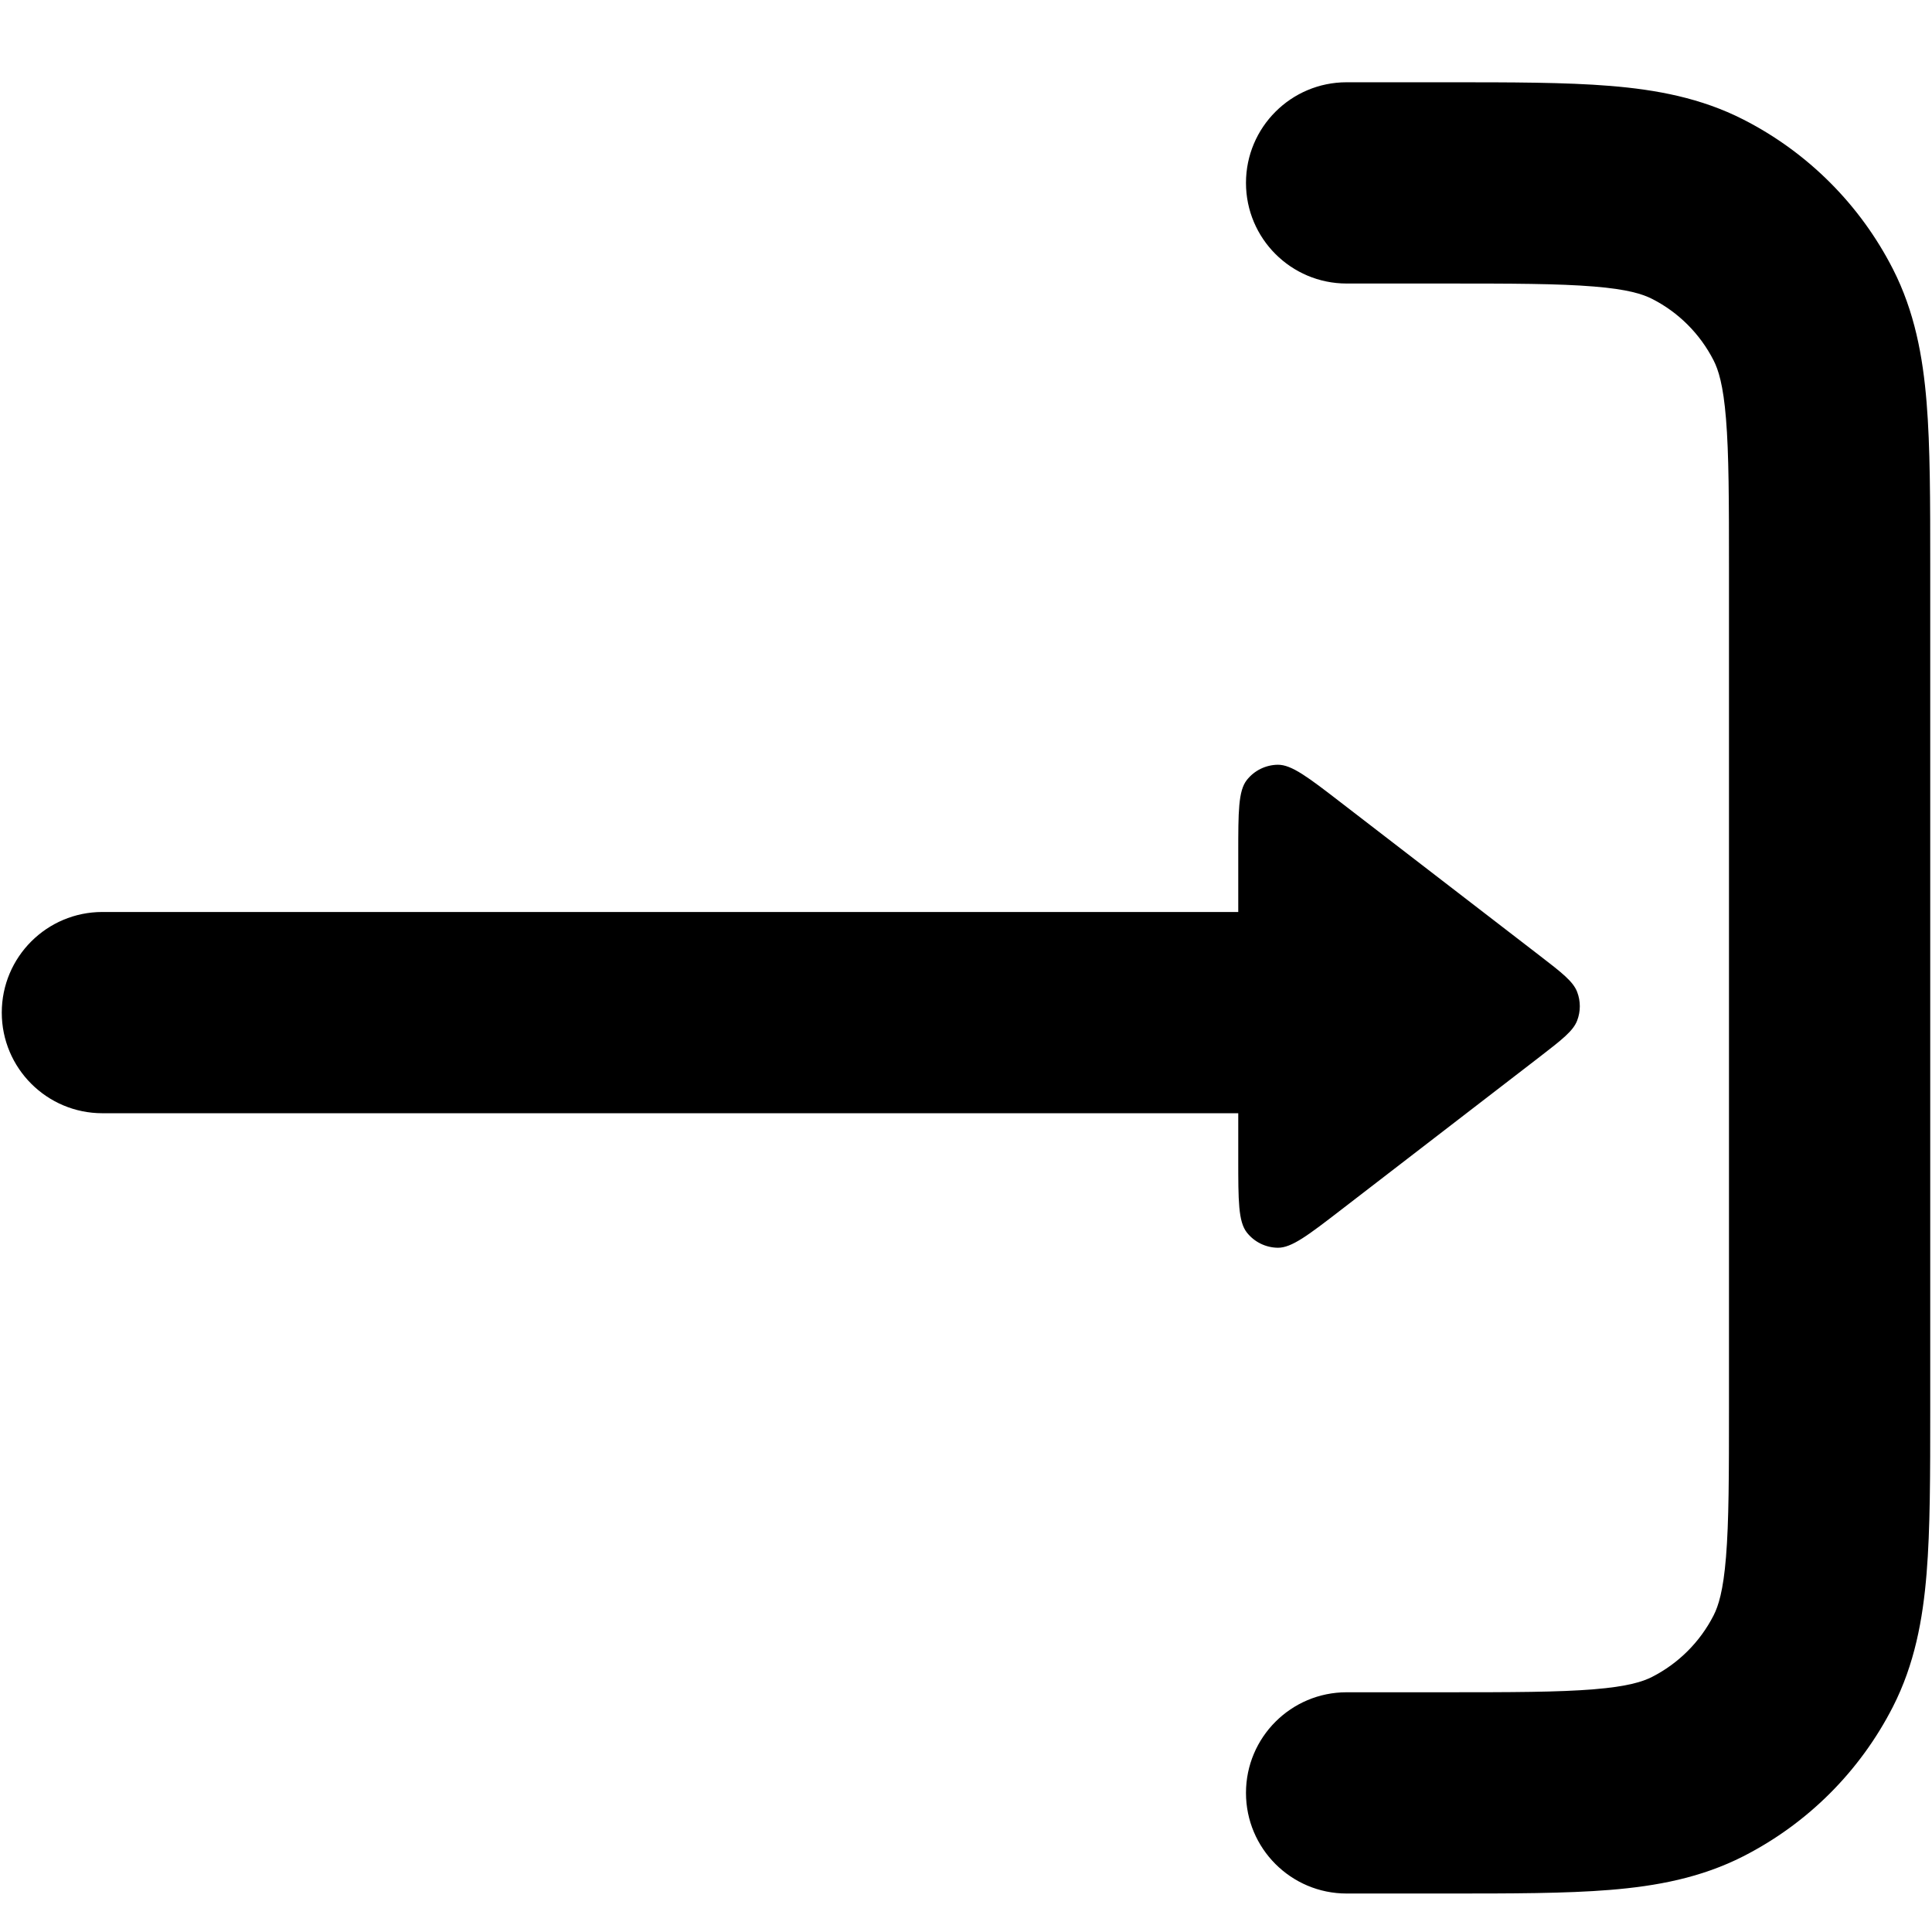 <svg width="24" height="24" viewBox="0 0 24 24" fill="none" xmlns="http://www.w3.org/2000/svg">
<path d="M16.728 21.022C16.038 21.022 15.478 21.582 15.478 22.272C15.478 22.962 16.038 23.522 16.728 23.522L17.978 23.522C18.775 23.522 19.449 23.522 20 23.477C20.578 23.43 21.131 23.327 21.657 23.059C22.457 22.651 23.107 22.001 23.515 21.201C23.783 20.675 23.886 20.122 23.933 19.544C23.978 18.993 23.978 18.32 23.978 17.522V7.022C23.978 6.225 23.978 5.551 23.933 5C23.886 4.422 23.783 3.869 23.515 3.343C23.107 2.543 22.457 1.893 21.657 1.485C21.131 1.217 20.578 1.114 20 1.067C19.449 1.022 18.776 1.022 17.978 1.022H16.728C16.038 1.022 15.478 1.582 15.478 2.272C15.478 2.962 16.038 3.522 16.728 3.522H17.928C18.789 3.522 19.359 3.523 19.797 3.559C20.22 3.593 20.407 3.654 20.523 3.713C20.852 3.88 21.119 4.148 21.287 4.477C21.346 4.593 21.407 4.78 21.441 5.203C21.477 5.641 21.478 6.211 21.478 7.072V17.472C21.478 18.333 21.477 18.903 21.441 19.341C21.407 19.764 21.346 19.951 21.287 20.067C21.119 20.396 20.852 20.663 20.523 20.831C20.407 20.89 20.22 20.951 19.797 20.985C19.359 21.021 18.789 21.022 17.928 21.022H16.728Z" fill="black"/>
<path d="M15.382 10.603C15.382 10.084 15.382 9.824 15.489 9.689C15.582 9.571 15.723 9.502 15.873 9.5C16.045 9.498 16.251 9.656 16.662 9.973L19.125 11.87C19.403 12.084 19.542 12.192 19.592 12.322C19.636 12.437 19.636 12.563 19.592 12.678C19.542 12.808 19.403 12.915 19.125 13.13L16.662 15.027C16.251 15.344 16.045 15.502 15.873 15.5C15.723 15.498 15.582 15.429 15.489 15.311C15.382 15.175 15.382 14.916 15.382 14.397V13.829H1.272C0.582 13.829 0.022 13.269 0.022 12.579C0.022 11.888 0.582 11.329 1.272 11.329H15.382V10.603Z" fill="black"/>
</svg>
